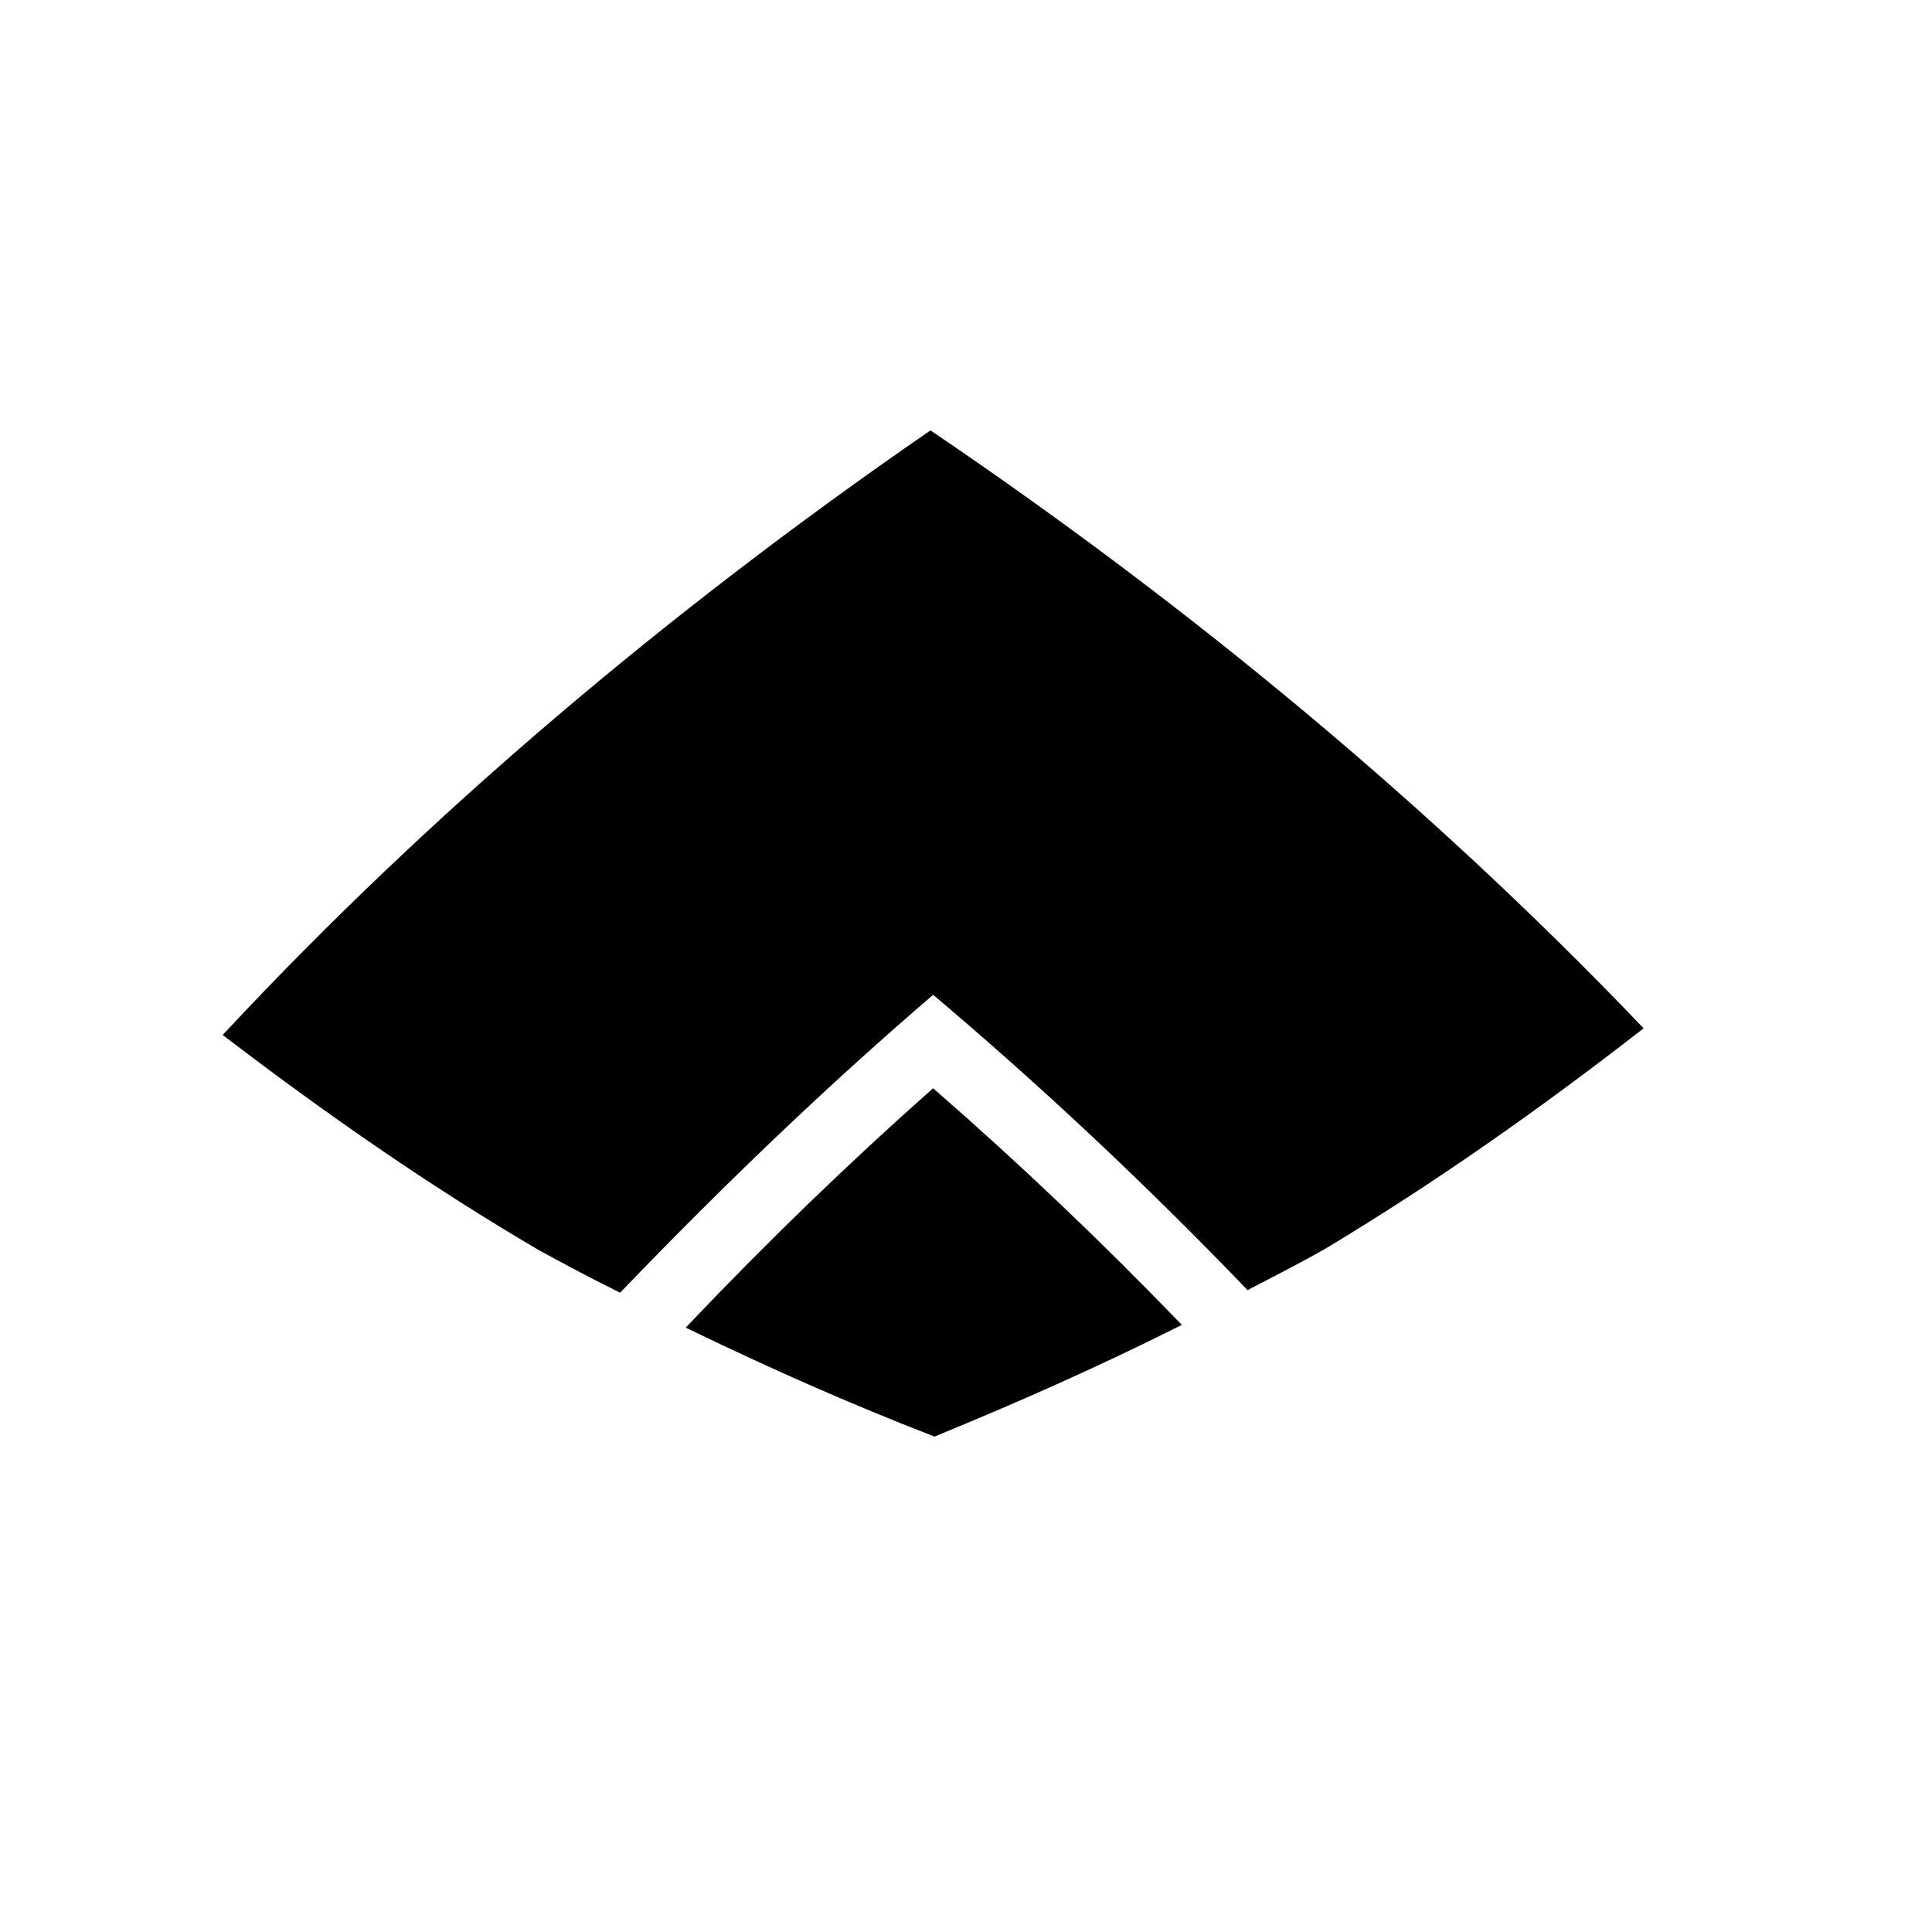 <?xml version="1.0" encoding="utf-8"?>
<!-- Generator: Adobe Illustrator 20.0.0, SVG Export Plug-In . SVG Version: 6.00 Build 0)  -->
<svg version="1.2" baseProfile="tiny" xmlns:xlink="http://www.w3.org/1999/xlink" x="0px"
	 y="0px" viewBox="0 0 147 147" xml:space="preserve">
<g id="_x31_.1_Fill">
</g>
<g id="_x31_.1_Stroke">
</g>
<g id="_x31_.2_Fll">
</g>
<g id="_x31_.2_Stroke">
</g>
<g id="_x31_.3_Fill">
</g>
<g id="_x31_.3_Stroke">
</g>
<g id="_x32_.1_fill">
</g>
<g id="_x32_.1_kontur">
</g>
<g id="_x32_.2_fill">
</g>
<g id="_x32_.2_kontur">
</g>
<g id="_x32_.3_fill">
</g>
<g id="_x32_.3_kontur">
</g>
<g id="_x32_.4_fill">
</g>
<g id="_x32_.4_kontur">
</g>
<g id="_x32_.5_fill">
</g>
<g id="_x32_.5_kontur">
</g>
<g id="_x33_.1_fill">
</g>
<g id="_x33_.1_kontur">
</g>
<g id="_x33_.2_fil">
</g>
<g id="_x33_.2_kontur">
</g>
<g id="_x33_.3_fill">
</g>
<g id="_x33_.3_kontur">
</g>
<g id="_x33_.4_fill">
</g>
<g id="_x33_.4_kontur">
</g>
<g id="_x33_.5_fill">
</g>
<g id="_x33_.5_kontur">
</g>
<g id="_x34_.1_Fill">
</g>
<g id="_x34_.1_Stroke">
</g>
<g id="_x34_.2_Fll">
</g>
<g id="_x34_.2_Stroke">
</g>
<g id="_x34_.3_Fill">
</g>
<g id="_x34_.3_Stroke">
</g>
<g id="_x35_.1_fill">
</g>
<g id="_x35_.1_kontur">
</g>
<g id="_x35_.2_fill">
</g>
<g id="_x35_.2_kontur">
</g>
<g id="_x35_.3_fill">
</g>
<g id="_x35_.3_kontur">
</g>
<g id="_x35_.4_fill">
</g>
<g id="_x35_.4_kontur">
</g>
<g id="_x35_.5_fill">
</g>
<g id="_x35_.5_kontur">
</g>
<g id="_x35_.6_fill">
</g>
<g id="_x35_.6_kontur">
</g>
<g id="_x35_.7_fill">
</g>
<g id="_x35_.7_kontur">
</g>
<g id="_x35_.8_fill">
</g>
<g id="_x35_.8_kontur">
</g>
<g id="_x36_.1_fill">
</g>
<g id="_x36_.1_kontur">
</g>
<g id="_x36_.2_fill">
</g>
<g id="_x36_.2_kontur">
</g>
<g id="_x36_.3_Fill">
</g>
<g id="_x36_.3_kontur">
</g>
<g id="_x36_.4_fill">
</g>
<g id="_x36_.4_kontur">
</g>
<g id="_x36_.5_fill">
</g>
<g id="_x36_.5_kontur">
</g>
<g id="_x37_.1_fill">
</g>
<g id="_x37_.1_kontur">
</g>
<g id="_x37_.2_fill">
</g>
<g id="_x37_.2_kontur">
</g>
<g id="_x38_.1_fill">
</g>
<g id="_x38_.1_kontur">
</g>
<g id="_x38_.2_fill">
</g>
<g id="_x38_.2_kontur">
</g>
<g id="_x38_.3_fill">
</g>
<g id="_x38_.3_kontur">
</g>
<g id="_x38_.4_fill">
</g>
<g id="_x38_.4_kontur">
</g>
<g id="_x38_.5_fill">
</g>
<g id="_x38_.5_kontur">
</g>
<g id="_x39_.1_fill">
</g>
<g id="_x39_.1_kontur">
</g>
<g id="_x39_.2_fill">
</g>
<g id="_x39_.2_kontur">
</g>
<g id="_x39_.3_fill">
</g>
<g id="_x39_.3_kontur">
</g>
<g id="_x39_.4_fill">
</g>
<g id="_x39_.4_kontur">
</g>
<g id="_x39_.5_fill">
</g>
<g id="_x39_.5_kontur">
</g>
<g id="_x31_0.1_fill">
</g>
<g id="_x31_0.1_kontur">
</g>
<g id="_x31_0.2_fill">
	<g>
		<path fill="current" d="M70.8,33.5c19.9,13.5,38,28.6,53.7,45c-7.6,5.9-15.4,11.4-23.7,16.4C99,96,97,97,95.1,98
			c-7.7-8-15.7-15.5-24-22.5c-8.3,7.1-16.2,14.7-23.9,22.7c-2-1-3.9-2-5.9-3.1C33,90.3,25.1,84.8,17.5,79
			C33,62.4,51.1,47.1,70.8,33.5z"/>
		<path fill="current" d="M71,83.6c6.3,5.5,12.4,11.3,18.3,17.4c-6,3-12.1,5.7-18.2,8.2c-6.2-2.4-12.3-5.1-18.3-8
			C58.7,95,64.8,89.1,71,83.6z"/>
	</g>
</g>
<g id="_x31_0.2_kontur">
	<g>
		<path fill="none" stroke="current" stroke-width="0.75" stroke-miterlimit="10" d="M70.8,33.2c19.9,13.5,38,28.6,53.7,45
			c-7.6,5.9-15.4,11.4-23.7,16.4c-1.9,1.1-3.9,2.1-5.8,3.1c-7.7-8-15.7-15.5-24-22.5c-8.3,7.1-16.2,14.7-23.9,22.7
			c-2-1-3.9-2-5.9-3.1C33,90,25.1,84.5,17.5,78.7C33,62.1,51.1,46.8,70.8,33.2z"/>
		<path fill="none" stroke="current" stroke-width="0.75" stroke-miterlimit="10" d="M71,83.3c6.3,5.5,12.4,11.3,18.3,17.4
			c-6,3-12.1,5.7-18.2,8.2c-6.2-2.4-12.3-5.1-18.3-8C58.7,94.7,64.8,88.8,71,83.3z"/>
	</g>
</g>
<g id="_x31_0.3_fill">
</g>
<g id="_x31_0.3_kontur">
</g>
<g id="_x31_0.4_fill">
</g>
<g id="_x31_0.4_kontur">
</g>
<g id="_x31_1.1_fill">
</g>
<g id="_x31_1.1_kontur">
</g>
<g id="_x31_1.2_fill">
</g>
<g id="_x31_1.2_kontur">
</g>
<g id="_x31_1.3_fill">
</g>
<g id="_x31_1.3_kontur">
</g>
<g id="_x31_1.4_fill">
</g>
<g id="_x31_1.4_kontur">
</g>
<g id="_x31_1.5_fill">
</g>
<g id="_x31_1.5_kontur">
</g>
<g id="_x31_2.1_fill">
</g>
<g id="_x31_2.1_kontur">
</g>
<g id="_x31_2.2_fill">
</g>
<g id="_x31_2.2_kontur">
</g>
<g id="_x31_2.3_fill">
</g>
<g id="_x31_2.3_kontur">
</g>
<g id="_x31_2.4_fill">
</g>
<g id="_x31_2.4_kontur">
</g>
<g id="_x31_3.1_fill">
</g>
<g id="_x31_3.1_kontur">
</g>
<g id="_x31_3.2_fill">
</g>
<g id="_x31_3.2_kontur">
</g>
<g id="_x31_3.3_fill">
</g>
<g id="_x31_3.3_kontur">
</g>
<g id="_x31_3.4_fill">
</g>
<g id="_x31_3.4_kontur">
</g>
<g id="_x31_3.5_fill">
</g>
<g id="_x31_3.5_kontur">
</g>
<g id="_x31_4.1_fill">
</g>
<g id="_x31_4.1_kontur">
</g>
<g id="_x31_4.2_fil">
</g>
<g id="_x31_4.2_kontur">
</g>
<g id="_x31_4.3_fill">
</g>
<g id="_x31_4.3_kontur">
</g>
<g id="_x31_4.4_fill">
</g>
<g id="_x31_4.4_kontur">
</g>
<g id="_x31_4.5_fill">
</g>
<g id="_x31_4.5_kontur">
</g>
<g id="_x31_4.6_fill">
</g>
<g id="_x31_4.6_kontur">
</g>
<g id="_x31_4.7_fill">
</g>
<g id="_x31_4.7_kontur">
</g>
<g id="_x31_4.8_fill">
</g>
<g id="_x31_4.8_kontur">
</g>
<g id="_x31_5.1_fill">
</g>
<g id="_x31_5.1_kontur">
</g>
<g id="_x31_5.2_kontur">
</g>
<g id="_x31_5.3_fill">
</g>
<g id="_x31_5.3_kontur">
</g>
<g id="_x31_6.1_Fill">
</g>
<g id="_x31_6.1_Stroke">
</g>
<g id="_x31_6.2_Fll">
</g>
<g id="_x31_6.2_Stroke">
	<g id="_x31_.2_Fll_copy">
	</g>
</g>
<g id="_x31_6.3_Fill">
</g>
<g id="_x31_6.3_Stroke">
	<g id="_x31_.3_Fill_copy">
	</g>
</g>
<g id="_x31_7.1_Fill">
</g>
<g id="_x31_78.1_Stroke">
</g>
<g id="_x31_7.2_Fll">
</g>
<g id="_x31_7.2_Stroke">
	<g id="_x31_7.2_Fll_copy">
	</g>
</g>
<g id="_x31_7.3_Fill">
</g>
<g id="_x31_7.3_Stroke">
	<g id="_x31_7.3_Fill_copy">
	</g>
</g>
<g id="_x31_9.1_fill">
</g>
<g id="_x31_9.1_kontur">
</g>
<g id="_x31_9.2_fill">
</g>
<g id="_x31_9.2_kontur">
</g>
<g id="_x31_9.3_fill">
</g>
<g id="_x31_9.3_kontur">
</g>
<g id="_x31_9.4_fill">
</g>
<g id="_x31_9.4_kontur">
</g>
<g id="_x32_0.1_fill">
</g>
<g id="_x32_0.1_kontur">
</g>
<g id="_x32_0.2_fill">
</g>
<g id="_x32_0.2_kontur">
</g>
<g id="_x32_0.3_fill">
</g>
<g id="_x32_0.3_kontur">
</g>
<g id="_x32_0.4_fill">
</g>
<g id="_x32_0.4_kontur">
</g>
<g id="_x31_8.1_Fill">
</g>
<g id="_x31_8.1_Stroke">
</g>
<g id="_x31_8.2_Fll">
</g>
<g id="_x31_8.2_Stroke">
	<g id="_x31_.2_Fll_copy_1_">
	</g>
</g>
<g id="_x31_8.3_Fill">
</g>
<g id="_x31_8.3_Stroke">
	<g id="_x31_.3_Fill_copy_1_">
	</g>
</g>
<g id="_x32_2.1_Fill">
</g>
<g id="_x32_2.1_Stroke">
	<g id="_x31_8.1_Fill_copy">
	</g>
</g>
<g id="_x32_2.2_Fll">
</g>
<g id="_x32_2.2_Stroke">
</g>
<g id="_x32_2.3_Fill">
</g>
<g id="_x32_2.3_Stroke">
</g>
<g id="_x32_2.4_Fill_copy">
</g>
<g id="_x32_2.4_Stroke_copy">
</g>
<g id="_x32_3.1_fill">
</g>
<g id="_x32_3.1_kontur">
</g>
<g id="_x32_3.2_fill">
</g>
<g id="_x32_3.2_kontur">
</g>
<g id="_x32_3.3_fill">
</g>
<g id="_x32_3.3_kontur">
</g>
<g id="_x32_3.4_fill">
</g>
<g id="_x32_3.4_kontur">
</g>
<g id="_x32_3.2_Fll_copy_2">
</g>
<g id="_x32_3.2_Stroke_copy">
	<g id="_x31_7.2_Fll_copy_3">
	</g>
</g>
</svg>
